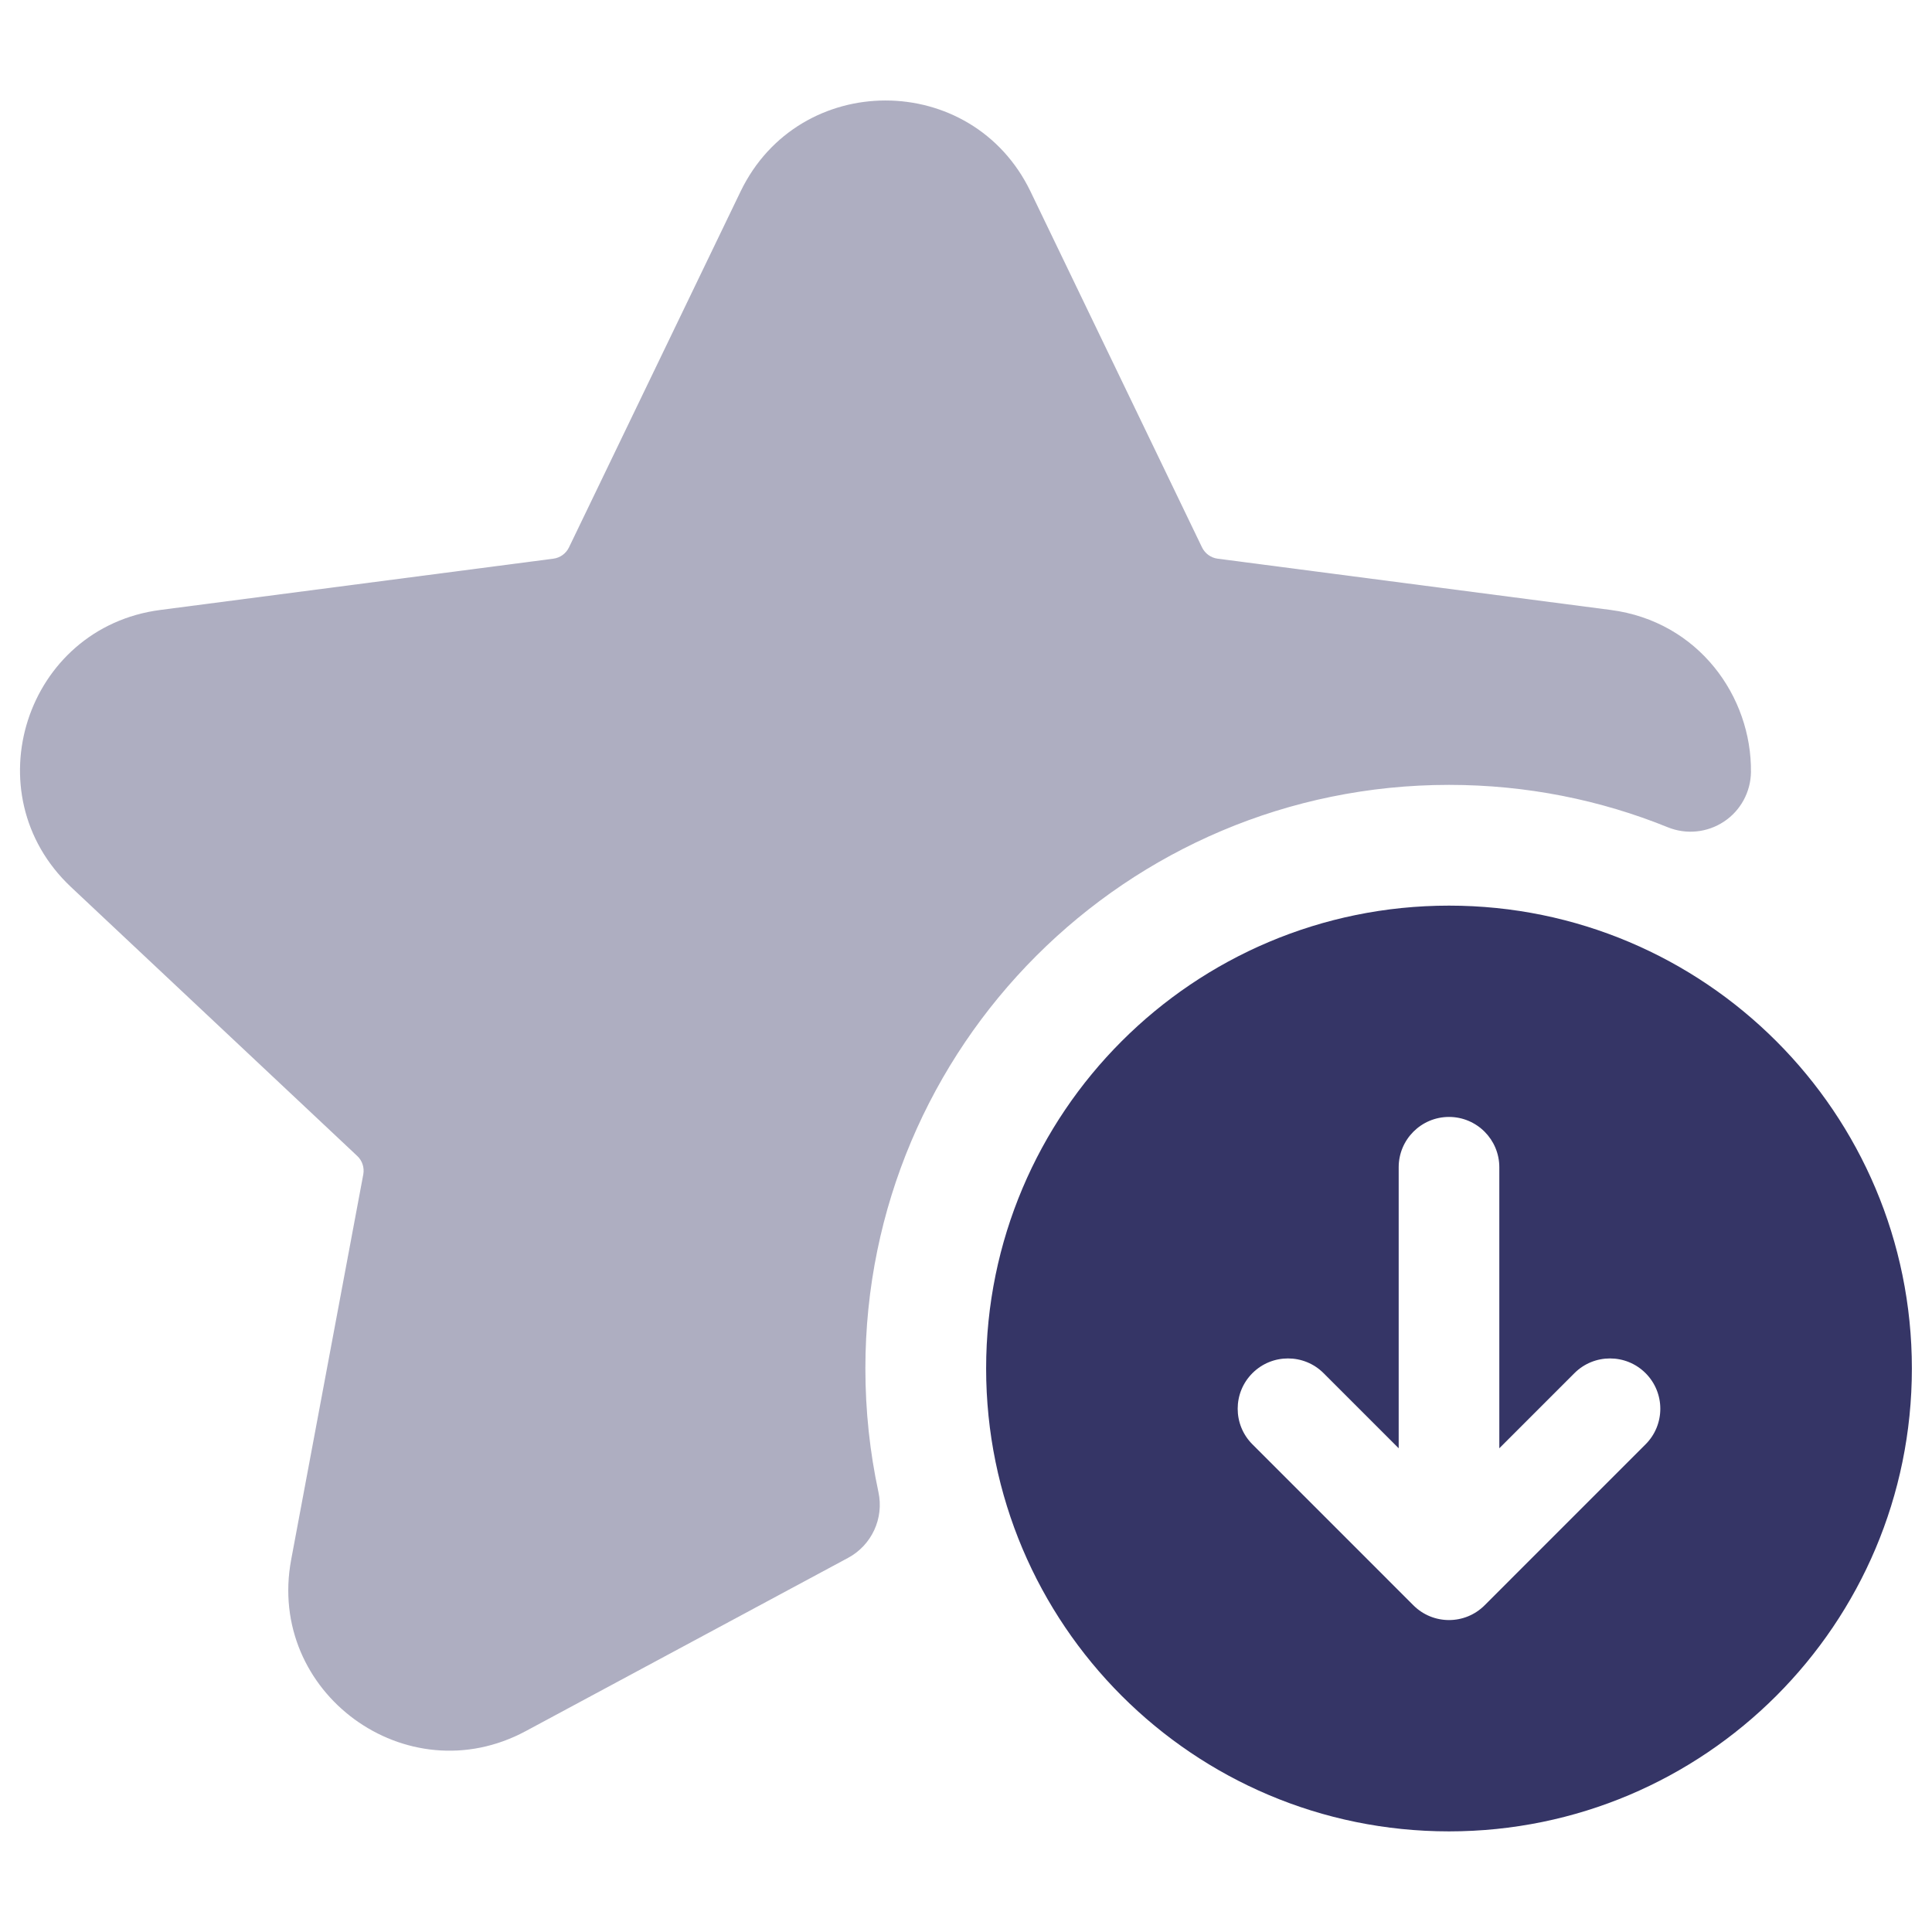 <svg width="24" height="24" viewBox="0 0 24 24" fill="none" xmlns="http://www.w3.org/2000/svg">
<path opacity="0.4" d="M12.802 2.38C12.075 0.871 9.926 0.871 9.199 2.38L7.068 6.8C7.031 6.876 6.959 6.929 6.875 6.94L1.992 7.577C0.318 7.795 -0.349 9.861 0.881 11.018L4.438 14.36C4.5 14.418 4.528 14.504 4.513 14.588L3.617 19.375C3.308 21.026 5.05 22.3 6.53 21.505L10.534 19.353C10.829 19.195 10.983 18.861 10.912 18.534C10.806 18.04 10.75 17.527 10.75 17C10.75 12.996 13.996 9.75 18 9.75C18.963 9.75 19.881 9.937 20.719 10.277C20.949 10.37 21.21 10.343 21.416 10.206C21.623 10.069 21.748 9.838 21.751 9.59C21.761 8.658 21.105 7.72 20.008 7.577L15.125 6.94C15.042 6.929 14.969 6.876 14.932 6.8L12.802 2.38Z" fill="#353566"/>
<path fill-rule="evenodd" clip-rule="evenodd" d="M12.25 17C12.25 13.824 14.824 11.25 18 11.25C21.176 11.25 23.75 13.824 23.75 17C23.75 20.176 21.176 22.75 18 22.75C14.824 22.75 12.25 20.176 12.25 17ZM17.375 14.5V17.991L16.442 17.058C16.198 16.814 15.802 16.814 15.558 17.058C15.314 17.302 15.314 17.698 15.558 17.942L17.558 19.942C17.802 20.186 18.198 20.186 18.442 19.942L20.442 17.942C20.686 17.698 20.686 17.302 20.442 17.058C20.198 16.814 19.802 16.814 19.558 17.058L18.625 17.991V14.5C18.625 14.155 18.345 13.875 18 13.875C17.655 13.875 17.375 14.155 17.375 14.5Z" fill="#353566"/>
</svg>
